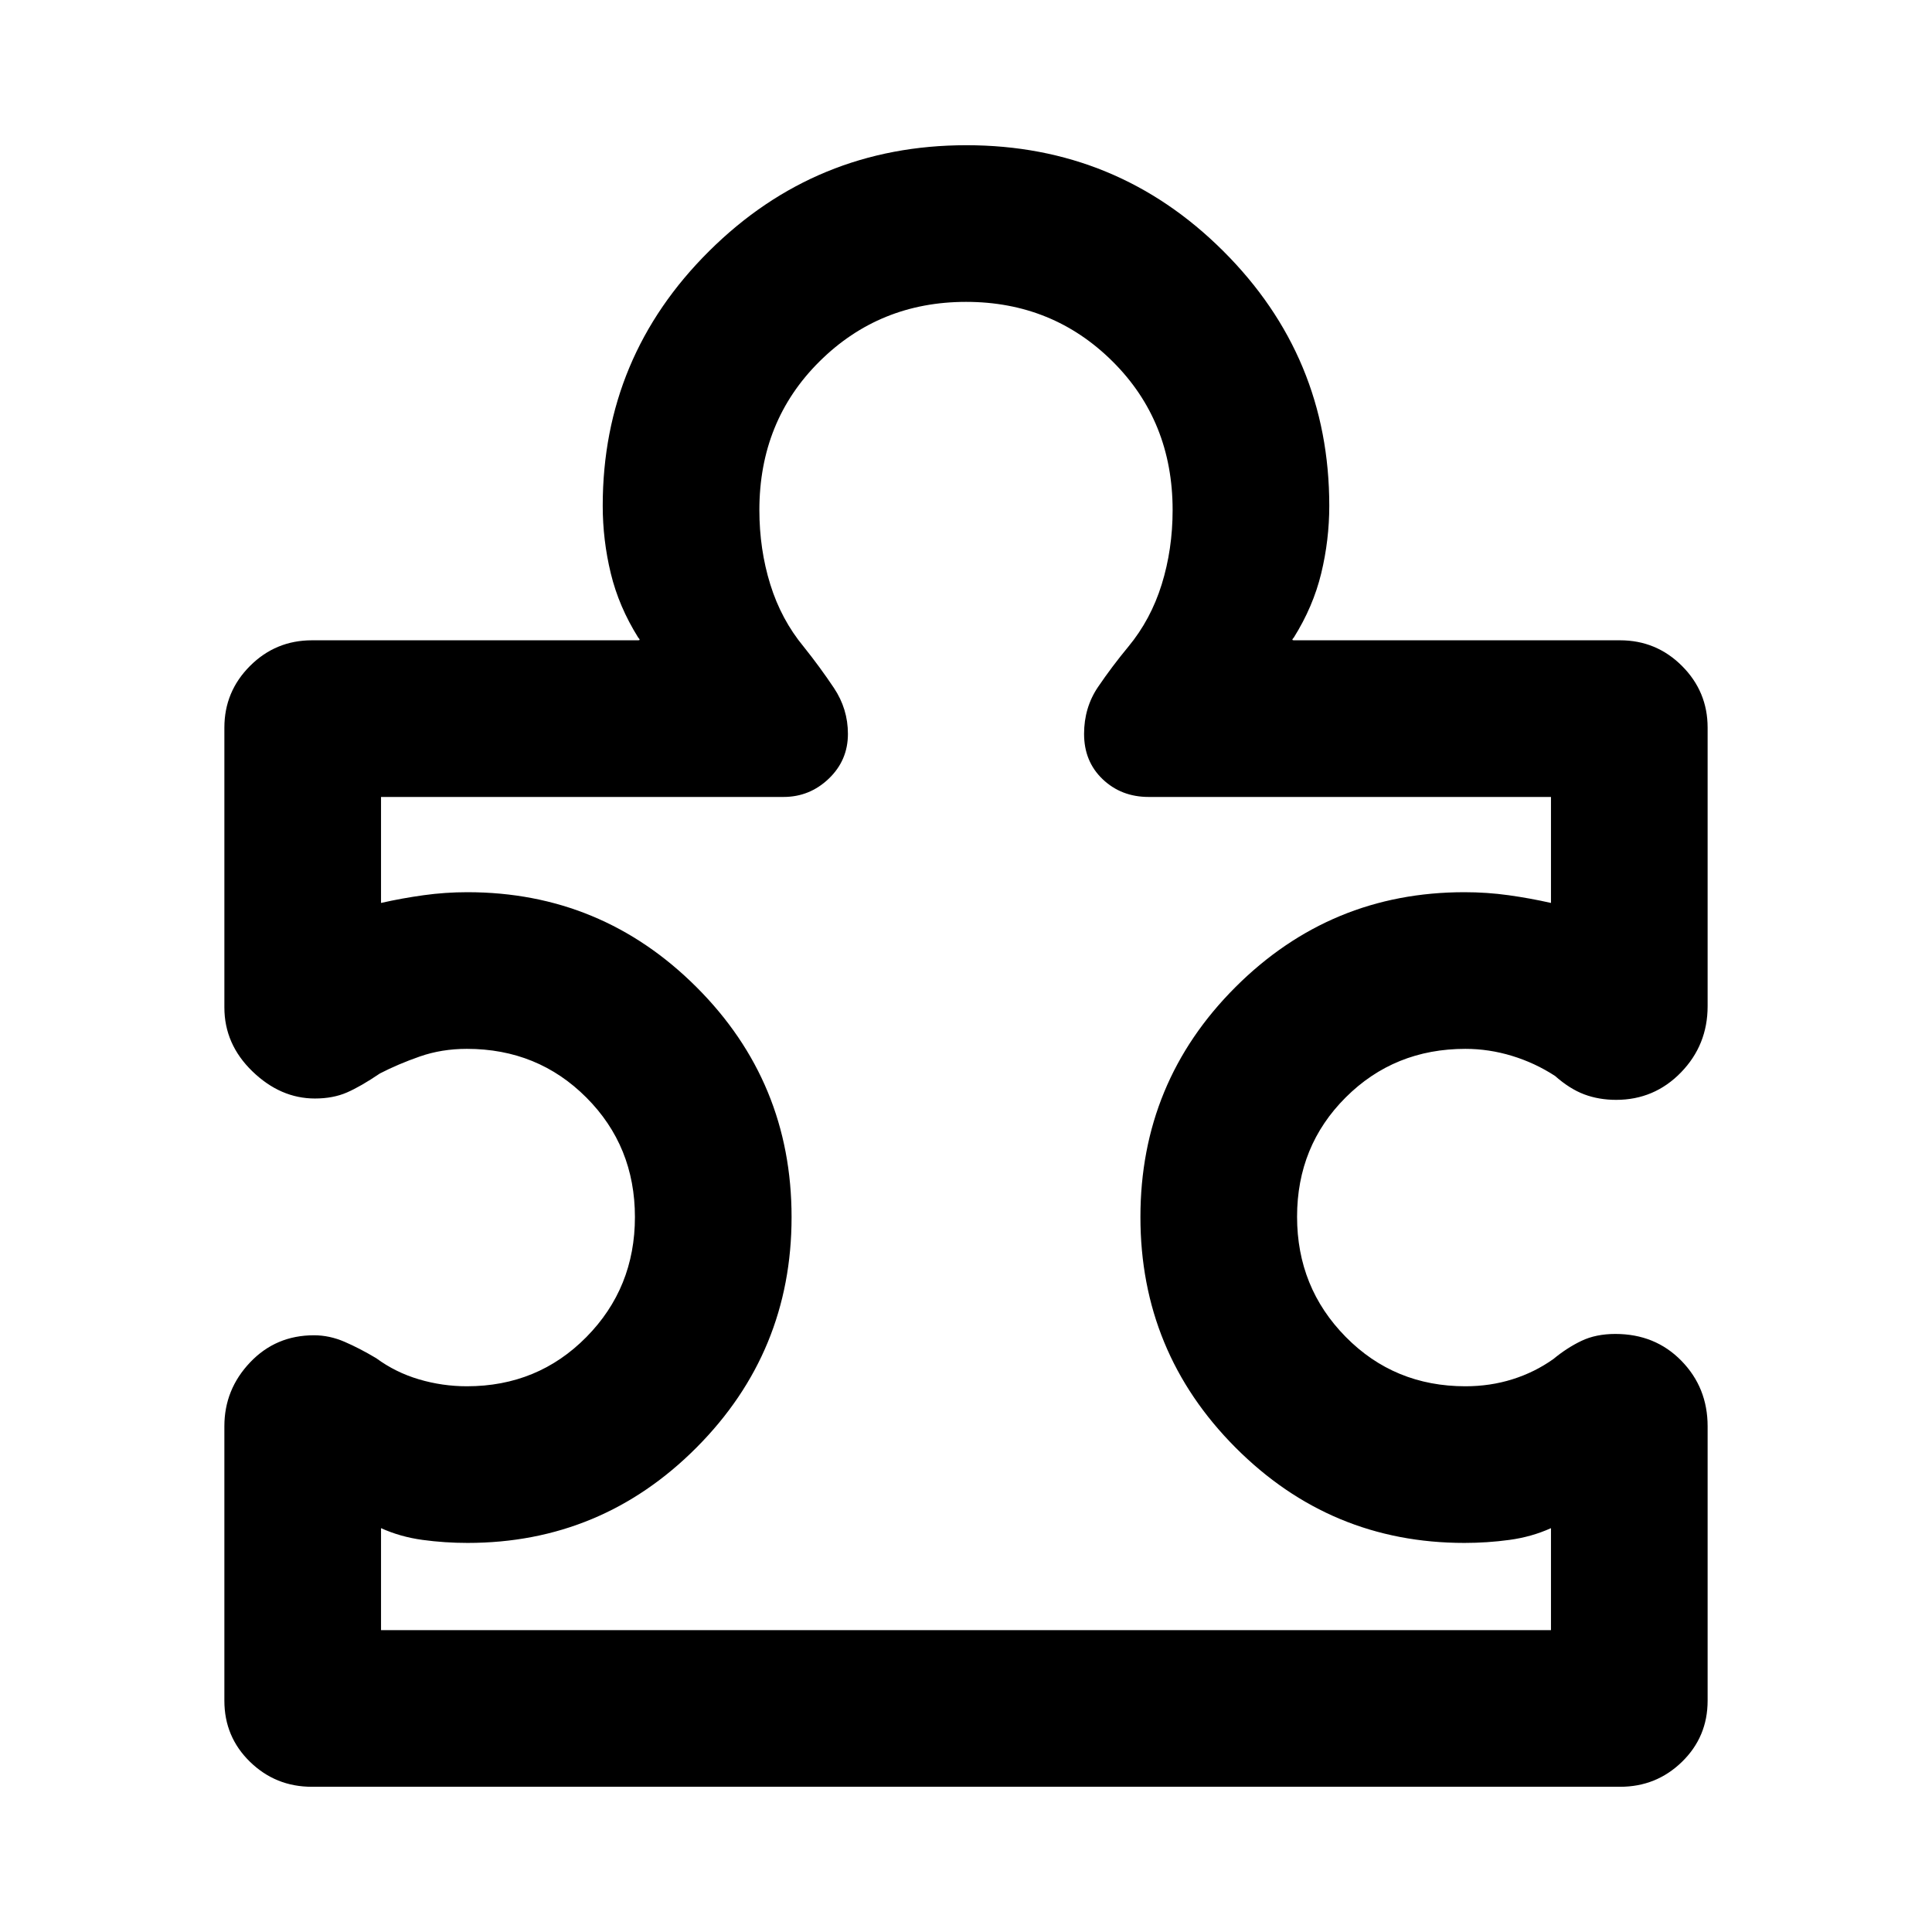 <svg xmlns="http://www.w3.org/2000/svg" height="40" viewBox="0 -960 960 960" width="40"><path d="M111.49-251.33q0-18.27 12.79-31.72 12.78-13.46 31.73-13.46 7.72 0 15.22 3.25 7.5 3.24 15.74 8.16 9.6 7.06 21.22 10.49 11.63 3.44 23.81 3.44 35.23 0 59.36-24.45 24.13-24.44 24.13-59.63 0-35.2-24.13-59.39-24.13-24.19-59.36-24.19-12.53 0-23.39 3.79-10.86 3.79-19.86 8.45-9.55 6.47-16.41 9.45-6.86 2.98-15.86 2.98-17.1 0-31.04-13.47-13.95-13.47-13.95-31.77v-139.06q0-17.9 12.74-30.64 12.74-12.74 30.8-12.74h162.11q.67 0 .67-.33 0-.34-.67-1-9.65-15.4-13.65-31.95-4-16.54-4-33.55 0-74.09 52.94-126.63 52.93-52.54 127.78-52.54 74.84 0 127.57 52.54 52.73 52.54 52.73 126.63 0 17.01-4 33.55-4 16.55-13.65 31.95-.67.66-.67 1 0 .33.67.33h162.11q18.06 0 30.8 12.74 12.74 12.74 12.74 30.64v138.42q0 19.29-13.24 32.92-13.25 13.63-32.21 13.63-8.6 0-15.84-2.72-7.23-2.71-14.52-9.16-10.01-6.51-21.42-9.98-11.42-3.48-23.12-3.48-35.3 0-59.47 24.11-24.18 24.11-24.18 59.31 0 35.19 24.18 59.71 24.17 24.53 59.47 24.53 12.32 0 23.38-3.48 11.07-3.47 20.37-10.09 6.68-5.53 13.88-8.98 7.21-3.45 16.88-3.45 19.77 0 32.8 13.33 13.04 13.33 13.04 32.54v136.37q0 17.96-12.74 30.37-12.74 12.4-30.72 12.4h-650.1q-17.98 0-30.72-12.4-12.74-12.41-12.74-30.37v-136.4ZM189.33-150h581.34v-50.67q-9.6 4.34-20.64 5.84-11.03 1.5-22.37 1.5-66.56 0-113.78-47.42-47.21-47.42-47.21-114.5t47.21-114.25q47.22-47.17 113.78-47.17 11.2 0 21.95 1.5t21.06 3.84V-564H570.75q-13.58 0-22.83-8.8-9.25-8.8-9.25-22.53 0-13.07 6.92-23.29 6.93-10.21 15.08-20.05 11.16-13.5 16.58-30.95 5.42-17.45 5.42-36.94 0-44.17-29.8-73.81Q523.07-810 480.05-810q-43.02 0-72.87 29.63-29.85 29.64-29.85 73.81 0 19.49 5.42 36.94t16.58 30.95q8.09 10.11 15.05 20.52 6.95 10.41 6.95 22.82 0 13.14-9.5 22.23-9.5 9.1-22.5 9.1h-200v52.67q10.31-2.34 21.12-3.84t21.81-1.5q66.59 0 113.83 47.17 47.24 47.17 47.24 114.25t-47.21 114.5q-47.22 47.42-113.78 47.42-11.34 0-22.37-1.5-11.04-1.5-20.64-5.84V-150ZM480-480Z"/></svg>